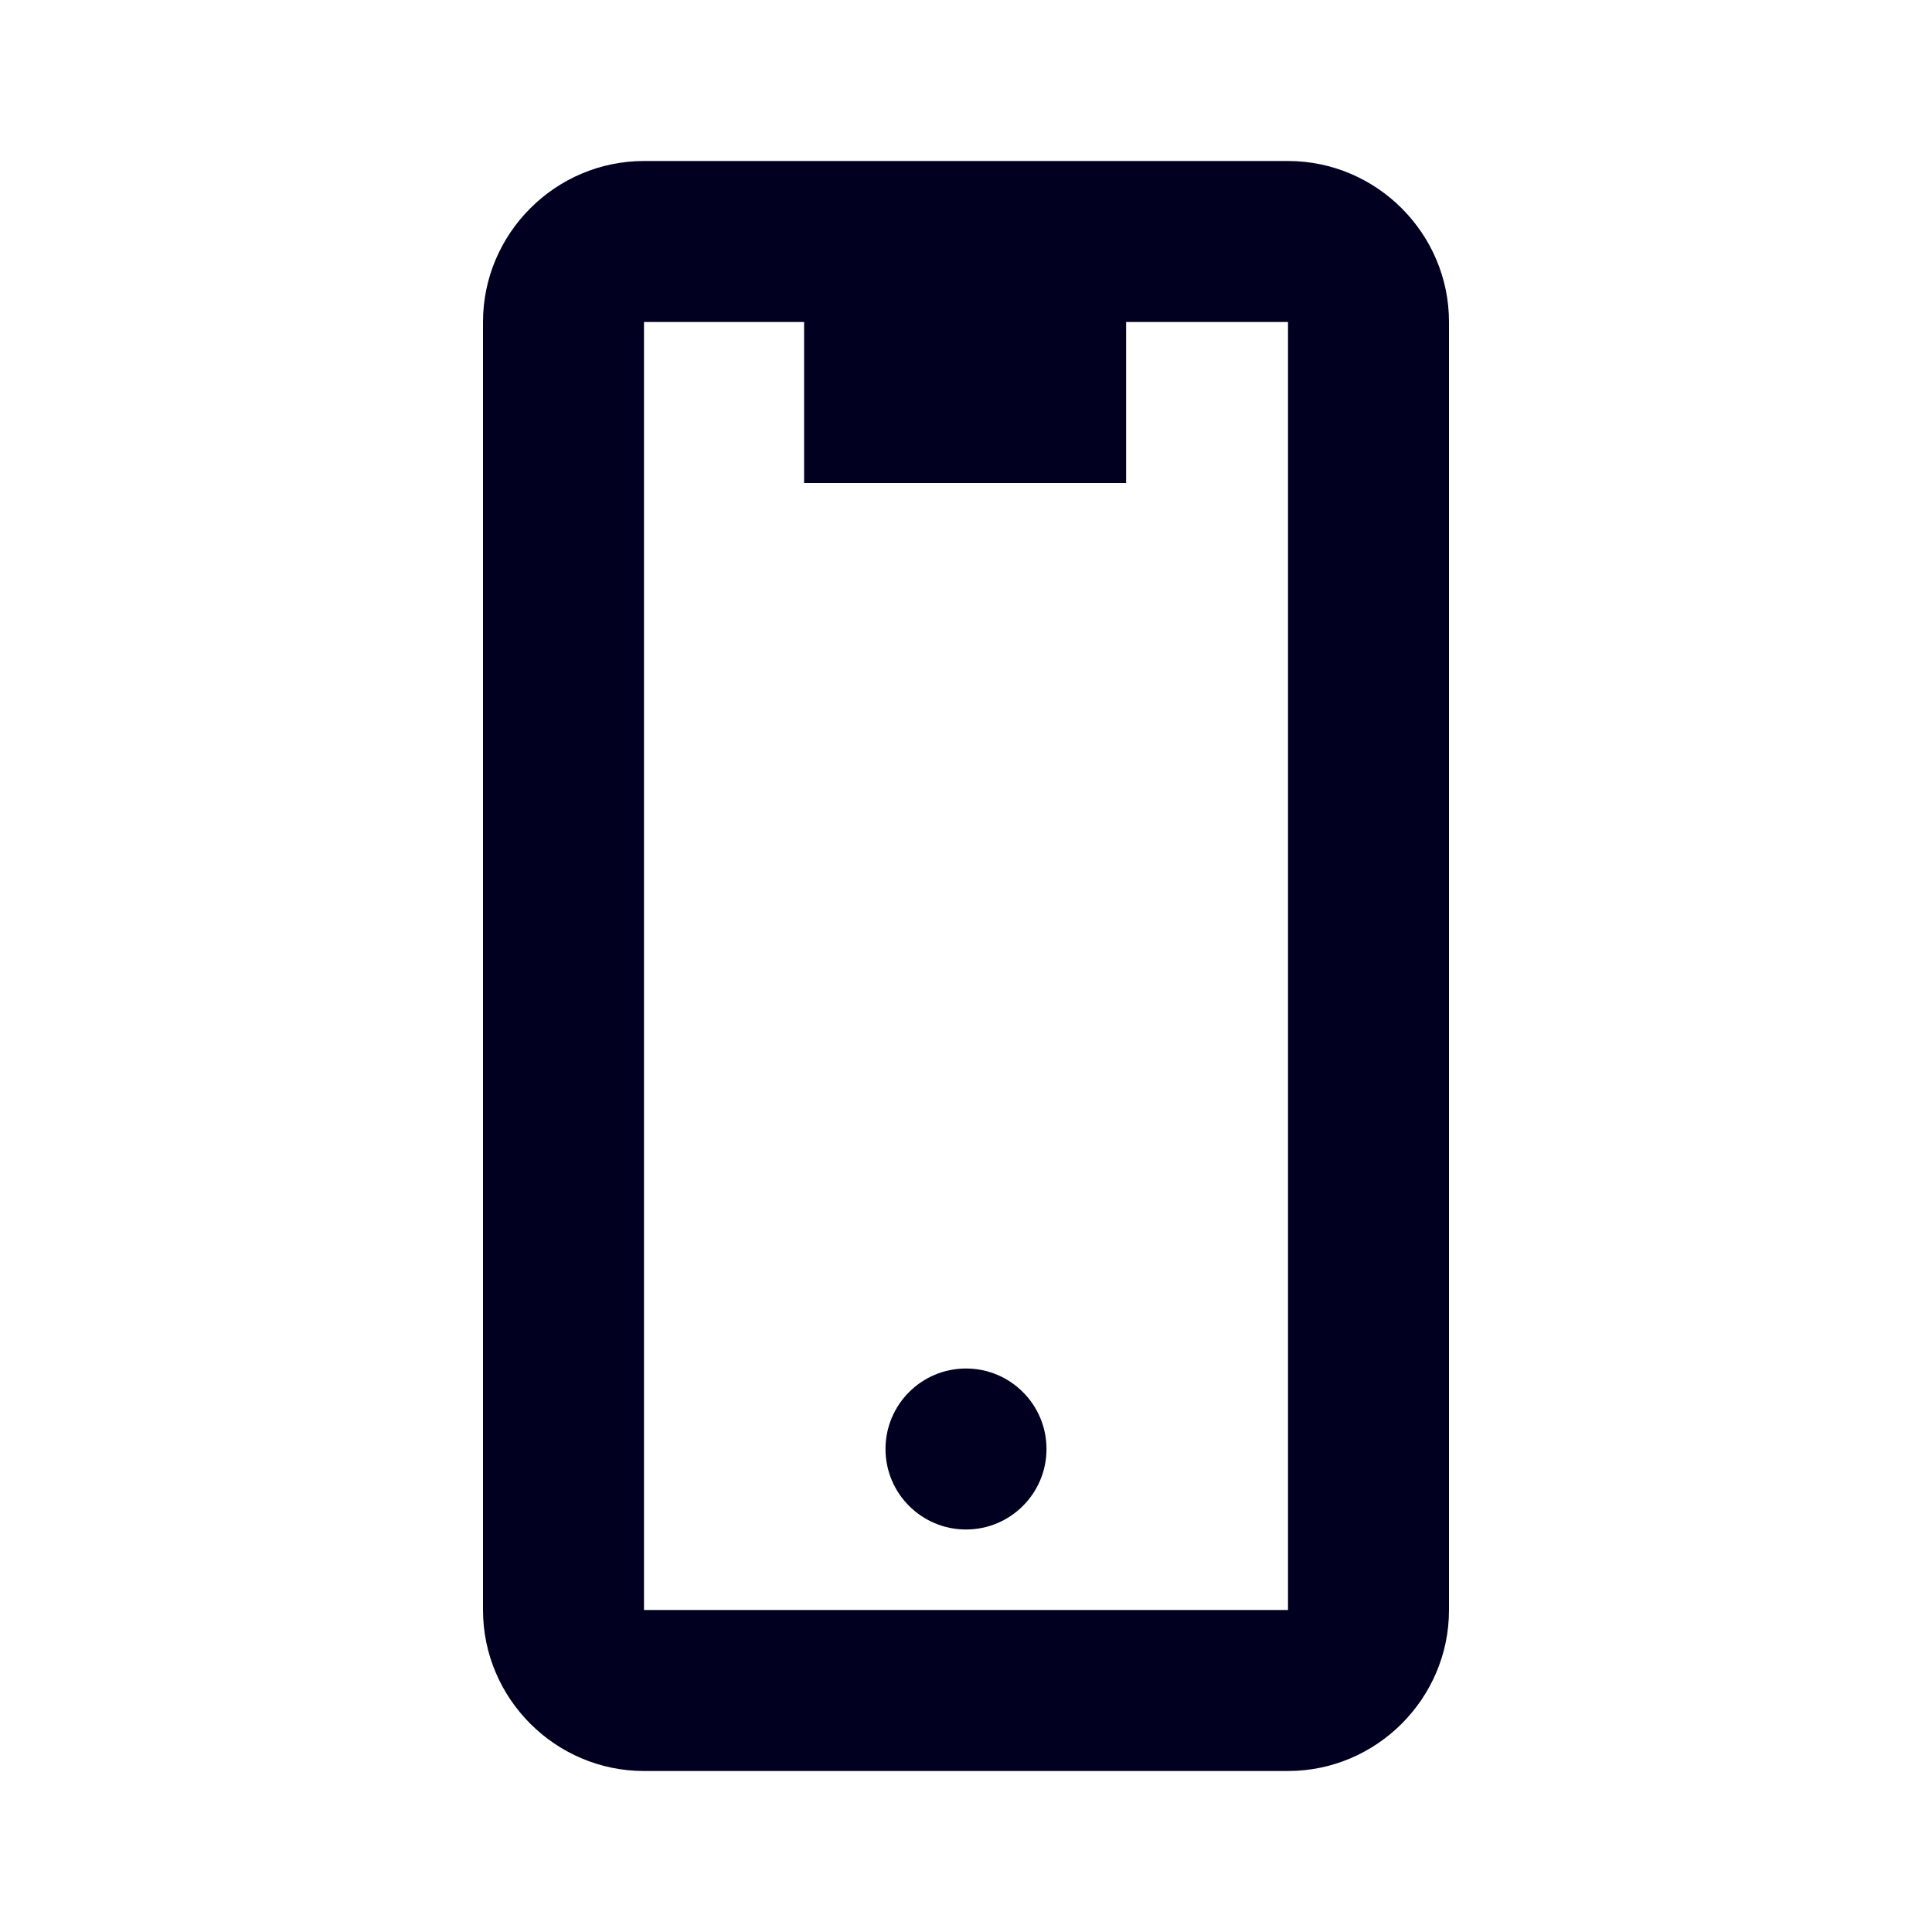 <svg width="24" height="24" viewBox="0 0 24 24" fill="none" xmlns="http://www.w3.org/2000/svg">
<path d="M12 19C12.552 19 13 18.552 13 18C13 17.448 12.552 17 12 17C11.448 17 11 17.448 11 18C11 18.552 11.448 19 12 19Z" fill="#020020"/>
<path d="M16 22C17.1 22 18 21.1 18 20V4C18 2.9 17.1 2 16 2H8C6.9 2 6 2.9 6 4V20C6 21.1 6.9 22 8 22H16ZM8 4H9.989V6H13.989V4H16V20H8V4Z" fill="#020020"/>
</svg>
